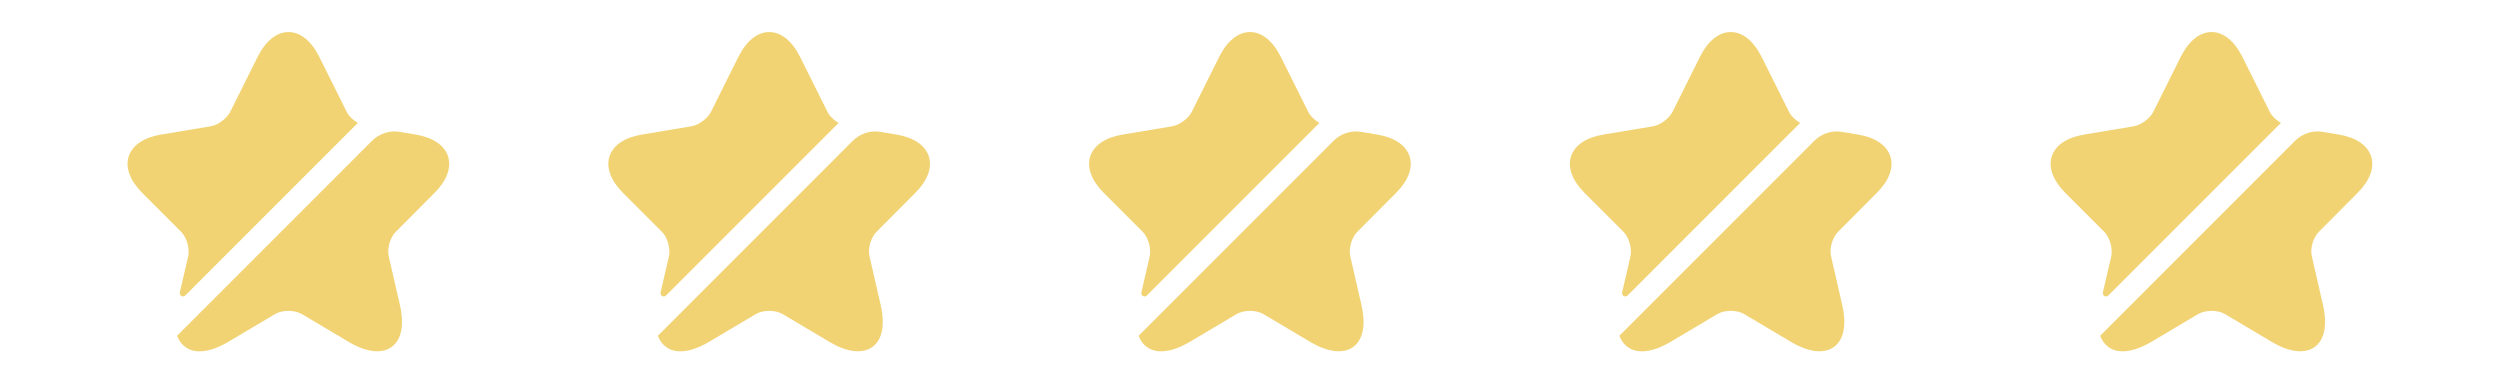 <svg width="104" height="16" viewBox="0 0 104 16" fill="none" xmlns="http://www.w3.org/2000/svg">
<path d="M7.827 10.667C7.9 10.34 7.767 9.873 7.533 9.64L5.913 8.02C5.407 7.513 5.207 6.973 5.353 6.507C5.507 6.04 5.98 5.72 6.687 5.6L8.767 5.253C9.067 5.2 9.433 4.933 9.573 4.66L10.72 2.36C11.053 1.7 11.507 1.333 12 1.333C12.493 1.333 12.947 1.7 13.28 2.36L14.427 4.66C14.513 4.833 14.693 5 14.887 5.113L7.707 12.293C7.613 12.387 7.453 12.3 7.48 12.167L7.827 10.667Z" fill="#F2D374"/>
<path d="M16.467 9.64C16.227 9.88 16.093 10.34 16.173 10.667L16.633 12.673C16.827 13.507 16.707 14.133 16.293 14.433C16.127 14.553 15.927 14.613 15.693 14.613C15.353 14.613 14.953 14.487 14.513 14.227L12.56 13.067C12.253 12.887 11.747 12.887 11.44 13.067L9.487 14.227C8.747 14.66 8.113 14.733 7.707 14.433C7.553 14.32 7.44 14.167 7.367 13.967L15.473 5.86C15.78 5.553 16.213 5.413 16.633 5.487L17.307 5.6C18.013 5.72 18.487 6.04 18.64 6.507C18.787 6.973 18.587 7.513 18.08 8.02L16.467 9.64Z" fill="#F2D374"/>
<path d="M27.827 10.667C27.9 10.34 27.767 9.873 27.533 9.64L25.913 8.02C25.407 7.513 25.207 6.973 25.353 6.507C25.507 6.04 25.98 5.72 26.687 5.6L28.767 5.253C29.067 5.2 29.433 4.933 29.573 4.66L30.72 2.36C31.053 1.7 31.507 1.333 32 1.333C32.493 1.333 32.947 1.7 33.28 2.36L34.427 4.66C34.513 4.833 34.693 5 34.887 5.113L27.707 12.293C27.613 12.387 27.453 12.3 27.48 12.167L27.827 10.667Z" fill="#F2D374"/>
<path d="M36.467 9.64C36.227 9.88 36.093 10.34 36.173 10.667L36.633 12.673C36.827 13.507 36.707 14.133 36.293 14.433C36.127 14.553 35.927 14.613 35.693 14.613C35.353 14.613 34.953 14.487 34.513 14.227L32.56 13.067C32.253 12.887 31.747 12.887 31.44 13.067L29.487 14.227C28.747 14.66 28.113 14.733 27.707 14.433C27.553 14.32 27.44 14.167 27.367 13.967L35.473 5.86C35.78 5.553 36.213 5.413 36.633 5.487L37.307 5.6C38.013 5.72 38.487 6.04 38.64 6.507C38.787 6.973 38.587 7.513 38.08 8.02L36.467 9.64Z" fill="#F2D374"/>
<path d="M47.827 10.667C47.9 10.34 47.767 9.873 47.533 9.64L45.913 8.02C45.407 7.513 45.207 6.973 45.353 6.507C45.507 6.04 45.98 5.72 46.687 5.6L48.767 5.253C49.067 5.2 49.433 4.933 49.573 4.66L50.72 2.36C51.053 1.7 51.507 1.333 52 1.333C52.493 1.333 52.947 1.7 53.28 2.36L54.427 4.66C54.513 4.833 54.693 5 54.887 5.113L47.707 12.293C47.613 12.387 47.453 12.3 47.48 12.167L47.827 10.667Z" fill="#F2D374"/>
<path d="M56.467 9.64C56.227 9.88 56.093 10.34 56.173 10.667L56.633 12.673C56.827 13.507 56.707 14.133 56.293 14.433C56.127 14.553 55.927 14.613 55.693 14.613C55.353 14.613 54.953 14.487 54.513 14.227L52.56 13.067C52.253 12.887 51.747 12.887 51.44 13.067L49.487 14.227C48.747 14.66 48.113 14.733 47.707 14.433C47.553 14.32 47.44 14.167 47.367 13.967L55.473 5.86C55.78 5.553 56.213 5.413 56.633 5.487L57.307 5.6C58.013 5.72 58.487 6.04 58.64 6.507C58.787 6.973 58.587 7.513 58.08 8.02L56.467 9.64Z" fill="#F2D374"/>
<path d="M67.827 10.667C67.9 10.34 67.767 9.873 67.533 9.64L65.913 8.02C65.407 7.513 65.207 6.973 65.353 6.507C65.507 6.04 65.98 5.72 66.687 5.6L68.767 5.253C69.067 5.2 69.433 4.933 69.573 4.66L70.72 2.36C71.053 1.7 71.507 1.333 72 1.333C72.493 1.333 72.947 1.7 73.28 2.36L74.427 4.66C74.513 4.833 74.693 5 74.887 5.113L67.707 12.293C67.613 12.387 67.453 12.3 67.48 12.167L67.827 10.667Z" fill="#F2D374"/>
<path d="M76.467 9.64C76.227 9.88 76.093 10.34 76.173 10.667L76.633 12.673C76.827 13.507 76.707 14.133 76.293 14.433C76.127 14.553 75.927 14.613 75.693 14.613C75.353 14.613 74.953 14.487 74.513 14.227L72.56 13.067C72.253 12.887 71.747 12.887 71.44 13.067L69.487 14.227C68.747 14.66 68.113 14.733 67.707 14.433C67.553 14.32 67.44 14.167 67.367 13.967L75.473 5.86C75.78 5.553 76.213 5.413 76.633 5.487L77.307 5.6C78.013 5.72 78.487 6.04 78.64 6.507C78.787 6.973 78.587 7.513 78.08 8.02L76.467 9.64Z" fill="#F2D374"/>
<path d="M87.827 10.667C87.9 10.34 87.767 9.873 87.533 9.64L85.913 8.02C85.407 7.513 85.207 6.973 85.353 6.507C85.507 6.04 85.98 5.72 86.687 5.6L88.767 5.253C89.067 5.2 89.433 4.933 89.573 4.66L90.72 2.36C91.053 1.7 91.507 1.333 92 1.333C92.493 1.333 92.947 1.7 93.28 2.36L94.427 4.66C94.513 4.833 94.693 5 94.887 5.113L87.707 12.293C87.613 12.387 87.453 12.3 87.48 12.167L87.827 10.667Z" fill="#F2D374"/>
<path d="M96.467 9.64C96.227 9.88 96.093 10.34 96.173 10.667L96.633 12.673C96.827 13.507 96.707 14.133 96.293 14.433C96.127 14.553 95.927 14.613 95.693 14.613C95.353 14.613 94.953 14.487 94.513 14.227L92.56 13.067C92.253 12.887 91.747 12.887 91.44 13.067L89.487 14.227C88.747 14.66 88.113 14.733 87.707 14.433C87.553 14.32 87.44 14.167 87.367 13.967L95.473 5.86C95.78 5.553 96.213 5.413 96.633 5.487L97.307 5.6C98.013 5.72 98.487 6.04 98.64 6.507C98.787 6.973 98.587 7.513 98.08 8.02L96.467 9.64Z" fill="#F2D374"/>
</svg>
